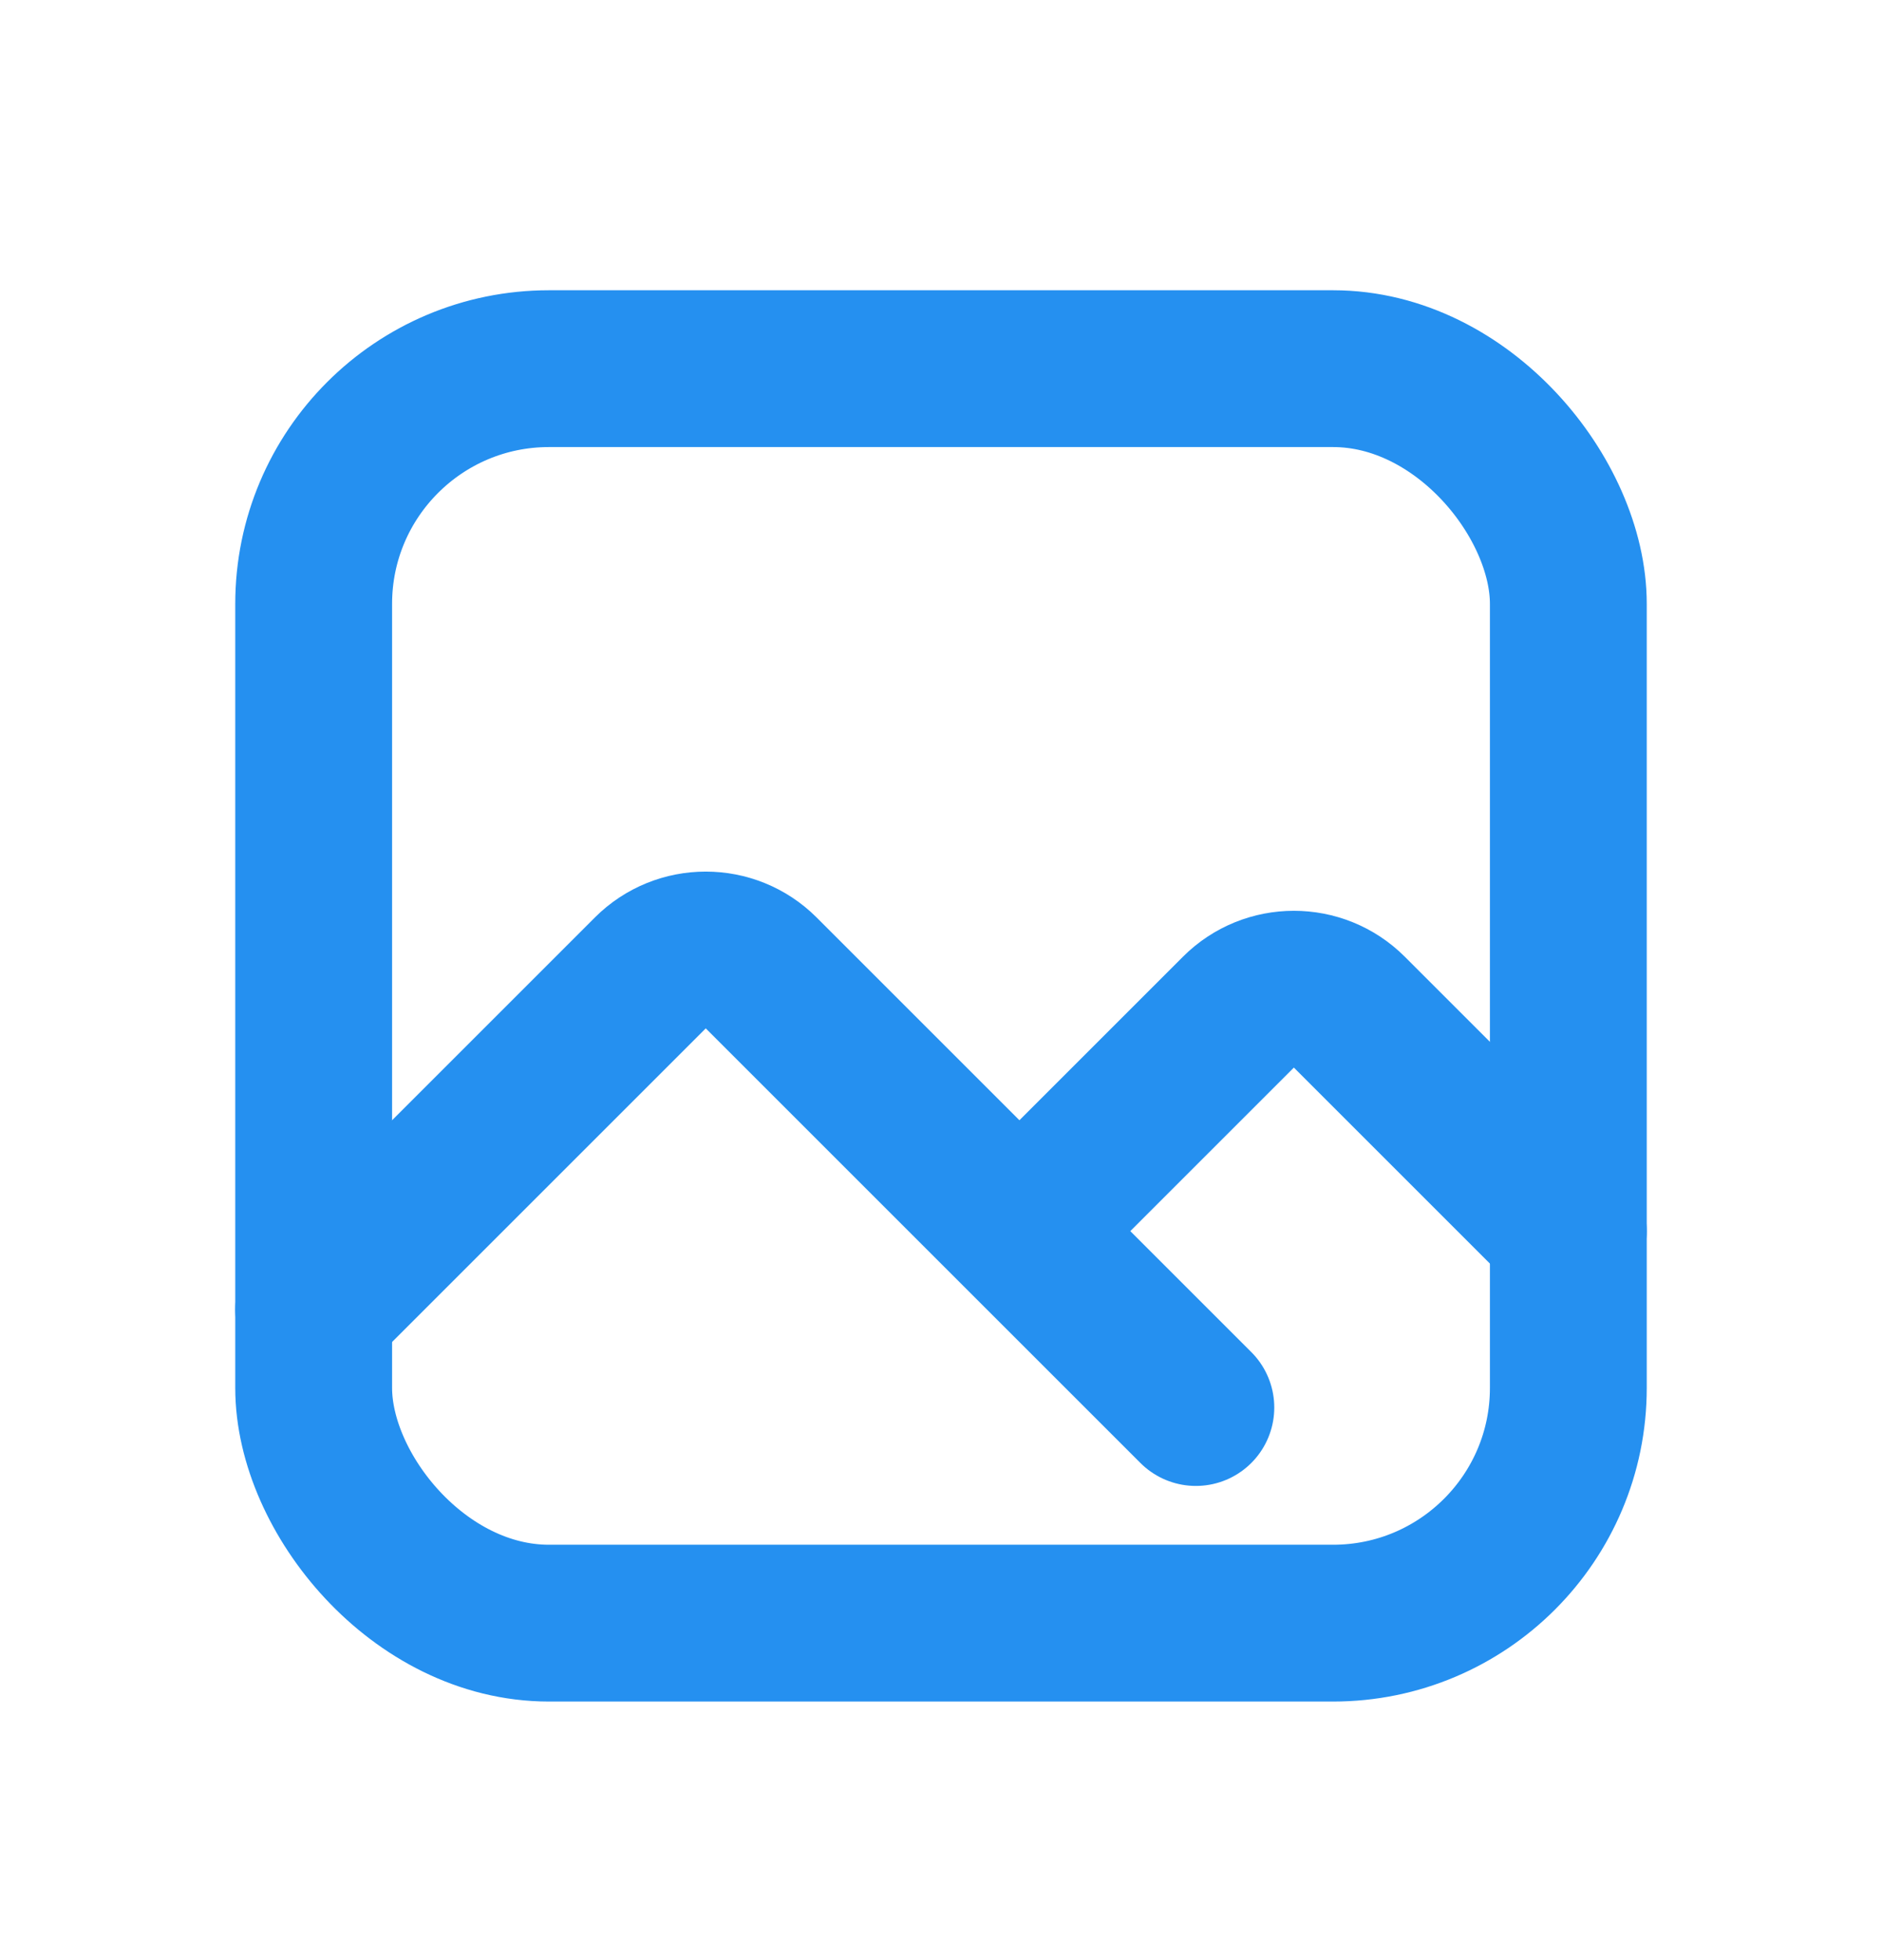 <svg width="24" height="25" viewBox="0 0 24 25" fill="none" xmlns="http://www.w3.org/2000/svg">
<g id="Photo">
<rect id="Rectangle 81" x="4" y="4.702" width="16" height="16" rx="3" stroke="#2590F0" stroke-width="2" stroke-linecap="round" stroke-linejoin="round"/>
<path id="Vector 173" d="M4 16.702L8.293 12.409C8.683 12.019 9.317 12.019 9.707 12.409L13 15.702M13 15.702L15.793 12.909C16.183 12.519 16.817 12.519 17.207 12.909L20 15.702M13 15.702L15.25 17.952" stroke="#2590F0" stroke-width="2" stroke-linecap="round" stroke-linejoin="round"/>
</g>
</svg>
